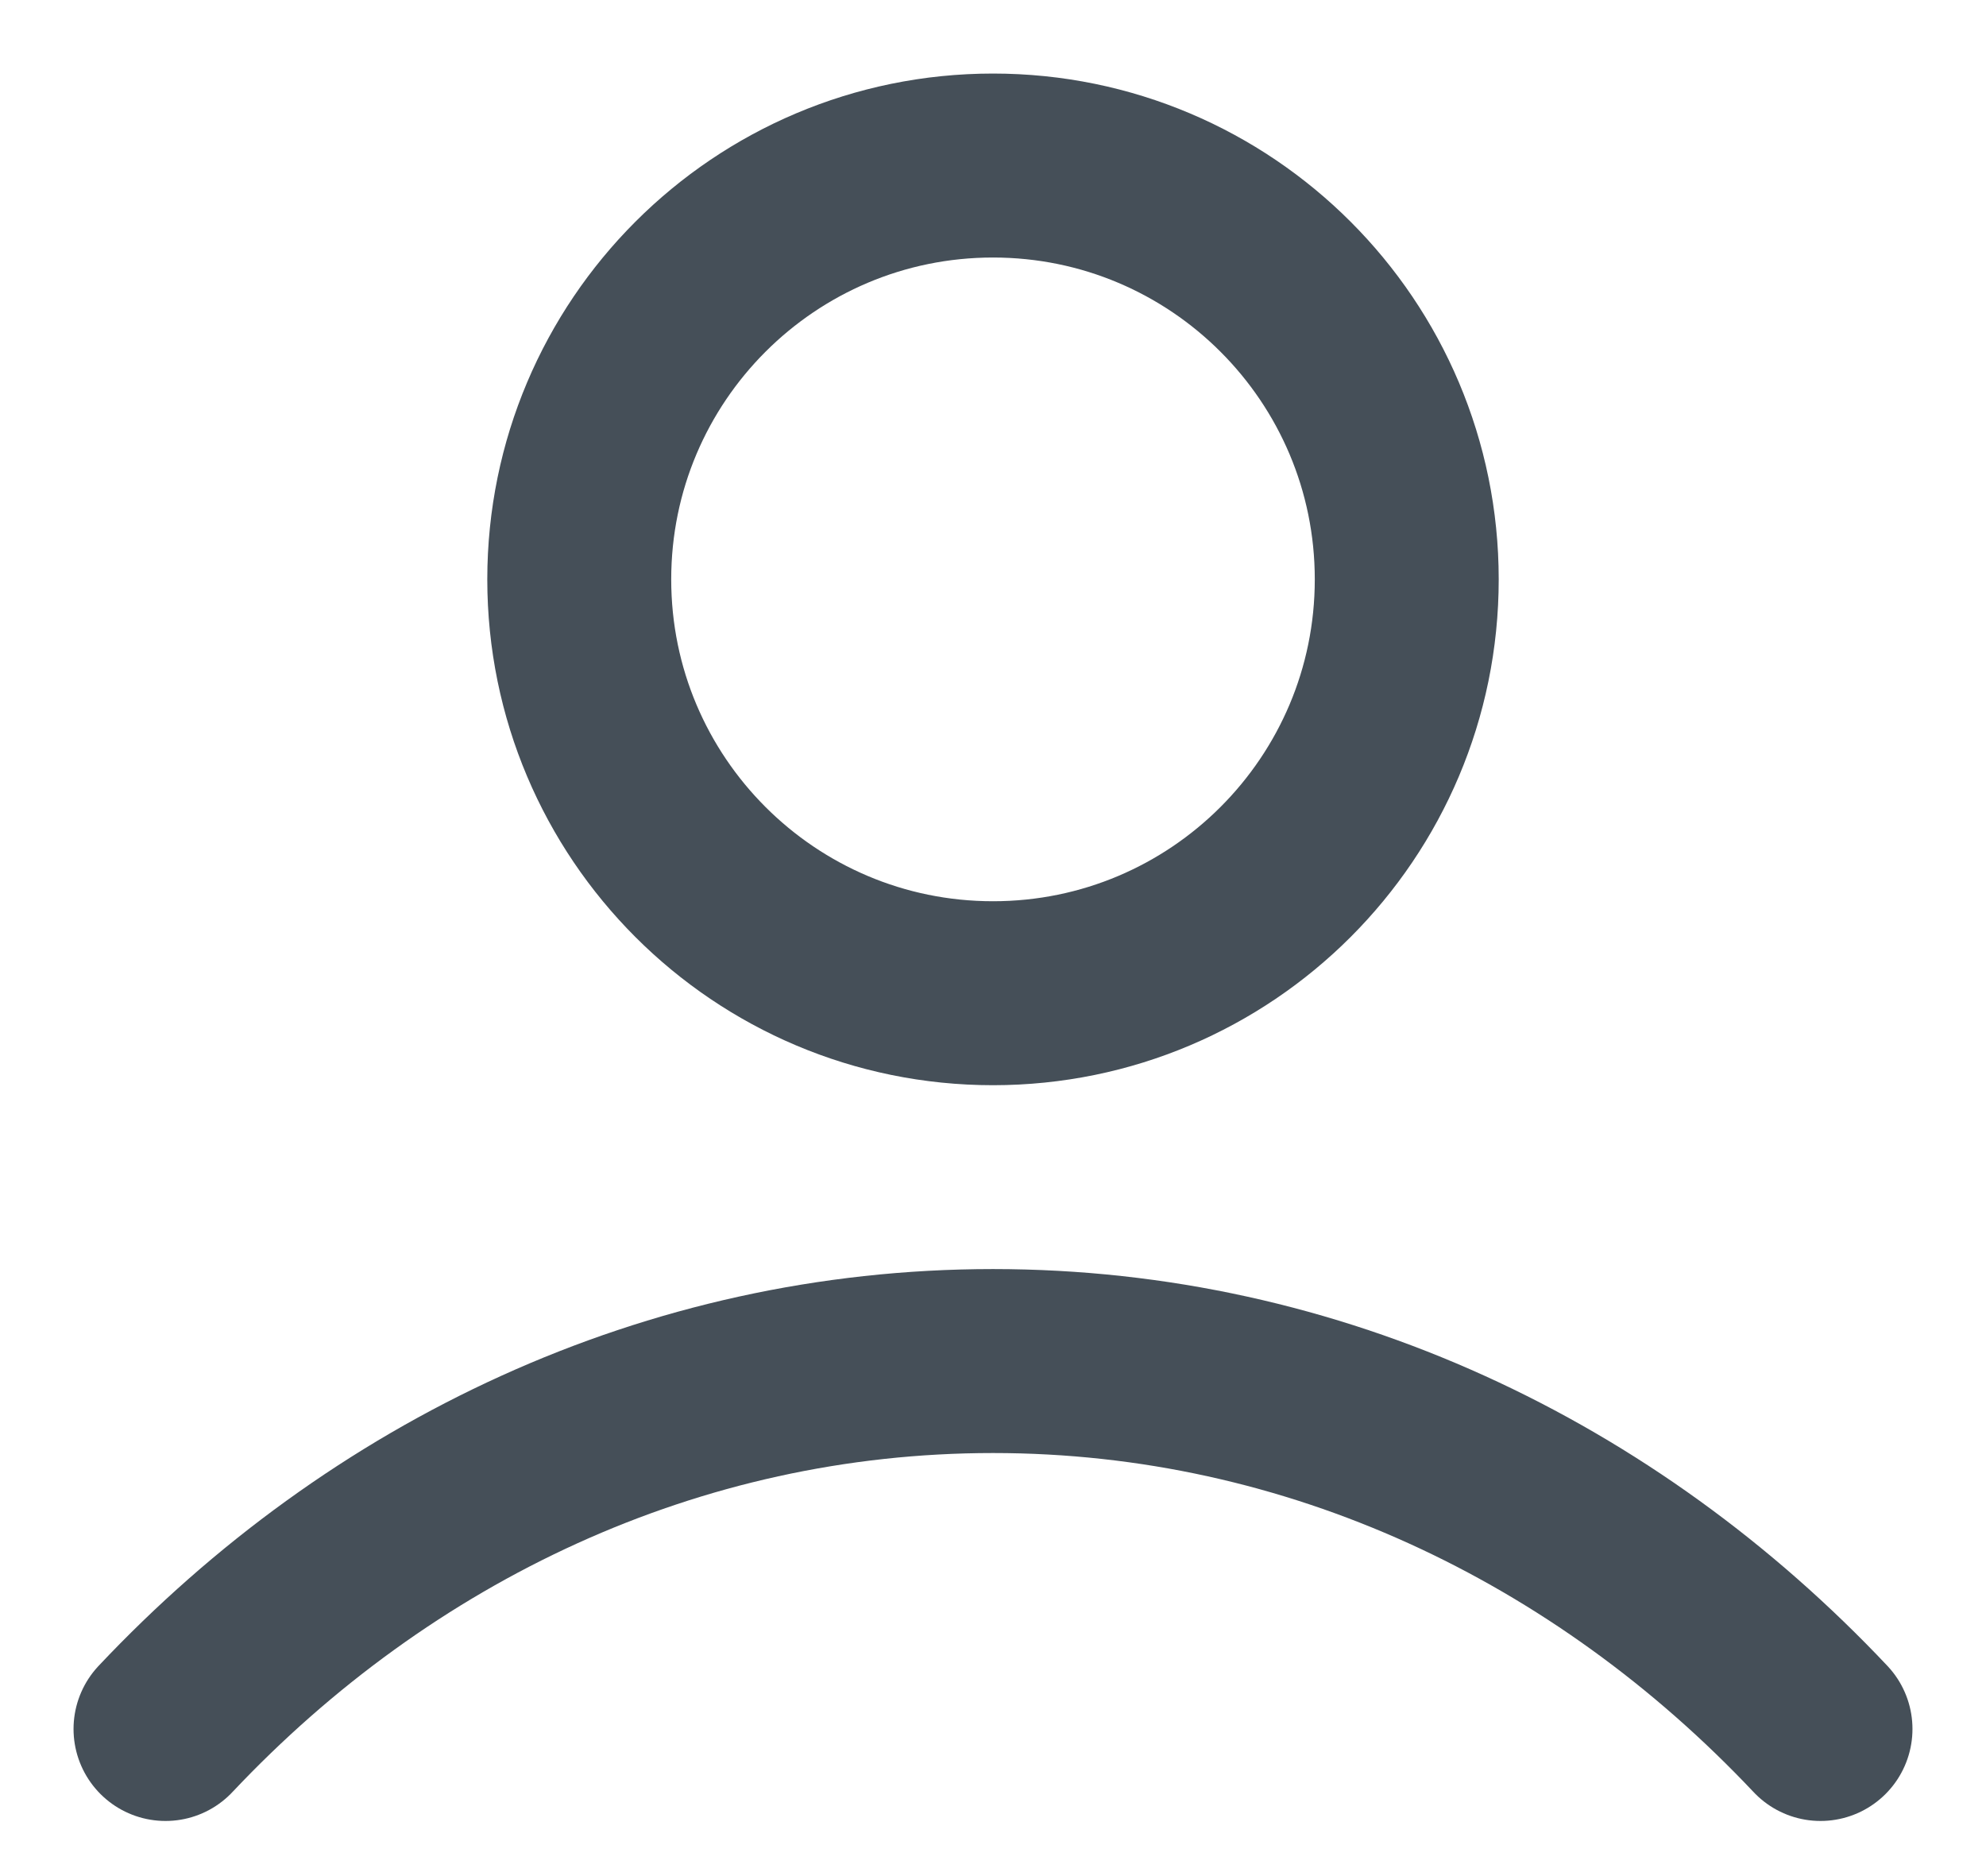 <svg width="18" height="17" viewBox="0 0 18 17" fill="none" xmlns="http://www.w3.org/2000/svg">
<path d="M1.5 15.667C3.446 13.602 6.089 12.333 9 12.333C11.911 12.333 14.553 13.602 16.5 15.667M12.75 5.25C12.75 7.321 11.071 9 9 9C6.929 9 5.25 7.321 5.25 5.25C5.25 3.179 6.929 1.5 9 1.5C11.071 1.5 12.75 3.179 12.75 5.25Z" stroke="#454F58" stroke-width="1.667" stroke-linecap="round" stroke-linejoin="round"/>
</svg>
